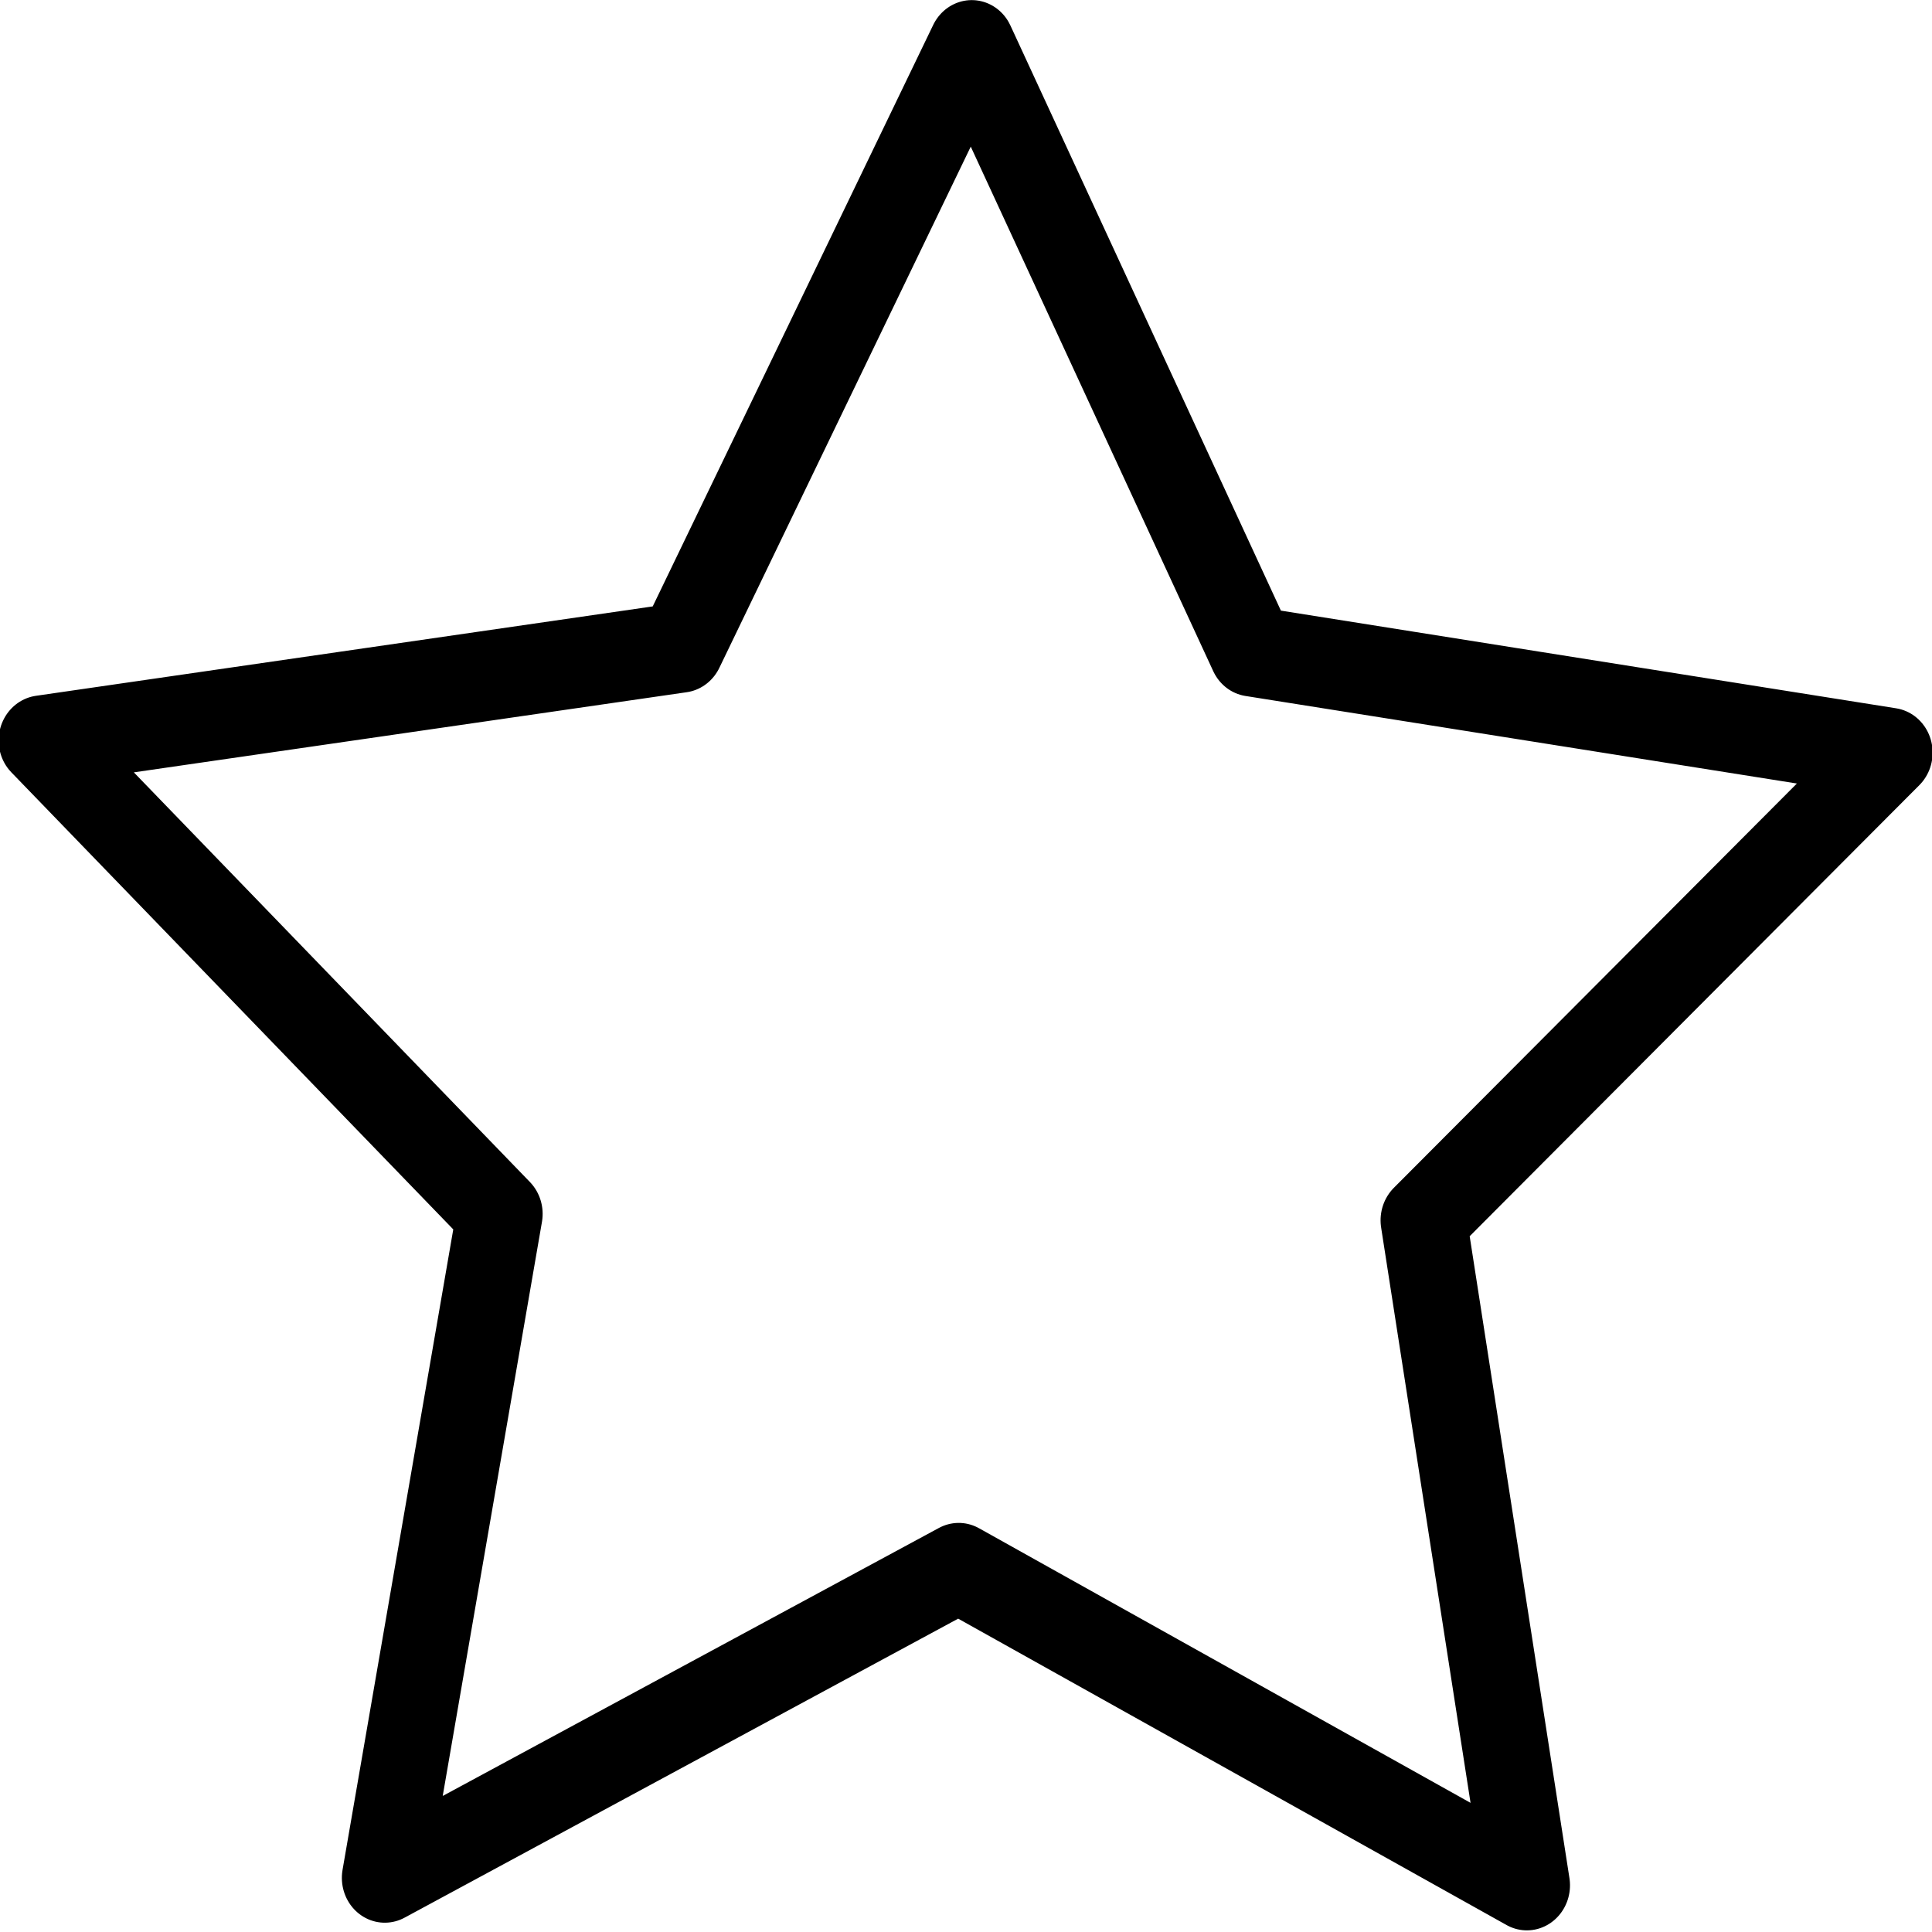 <?xml version="1.0" encoding="UTF-8" standalone="no"?>
<svg
   xmlns:dc="http://purl.org/dc/elements/1.1/"
   xmlns:cc="http://creativecommons.org/ns#"
   xmlns:rdf="http://www.w3.org/1999/02/22-rdf-syntax-ns#"
   xmlns:svg="http://www.w3.org/2000/svg"
   xmlns="http://www.w3.org/2000/svg"
   xmlns:sodipodi="http://sodipodi.sourceforge.net/DTD/sodipodi-0.dtd"
   xmlns:inkscape="http://www.inkscape.org/namespaces/inkscape"
   width="100"
   height="100"
   viewBox="0 0 26.458 26.458"
   version="1.1"
   id="svg8"
   inkscape:version="1.0.1 (3bc2e813f5, 2020-09-07)"
   sodipodi:docname="star.svg">
  <defs
     id="defs2" />
  <sodipodi:namedview
     id="base"
     pagecolor="#ffffff"
     bordercolor="#666666"
     borderopacity="1.0"
     inkscape:pageopacity="0.0"
     inkscape:pageshadow="2"
     inkscape:zoom="3.959798"
     inkscape:cx="56.072946"
     inkscape:cy="46.270975"
     inkscape:document-units="px"
     inkscape:current-layer="layer1"
     inkscape:document-rotation="0"
     showgrid="false"
     units="px"
     inkscape:window-width="1366"
     inkscape:window-height="704"
     inkscape:window-x="0"
     inkscape:window-y="27"
     inkscape:window-maximized="1" />
  <g
     inkscape:label="Layer 1"
     inkscape:groupmode="layer"
     id="layer1">
    <path
       sodipodi:type="star"
       style="fill:none;stroke:#000000;stroke-width:12.865;stroke-linecap:round;stroke-linejoin:round;stroke-miterlimit:4;stroke-dasharray:none"
       id="path833"
       sodipodi:sides="5"
       sodipodi:cx="80.536888"
       sodipodi:cy="130.76047"
       sodipodi:r1="145.2664"
       sodipodi:r2="72.633202"
       sodipodi:arg1="1.1380972"
       sodipodi:arg2="1.7664157"
       inkscape:flatsided="false"
       inkscape:rounded="0"
       inkscape:randomized="0"
       d="m 141.45,262.639 -75.032,-60.63 -92.482,27.437 34.477,-90.095 -54.673,-79.477 96.339,4.949 58.693,-76.557 25.064,93.153 90.947,32.163 -80.849,52.623 z"
       inkscape:transform-center-x="3.2895385"
       inkscape:transform-center-y="0.52325051"
       transform="matrix(0.09,-0.018,0.017,0.094,3.716,3.678)" />
  </g>
</svg>
